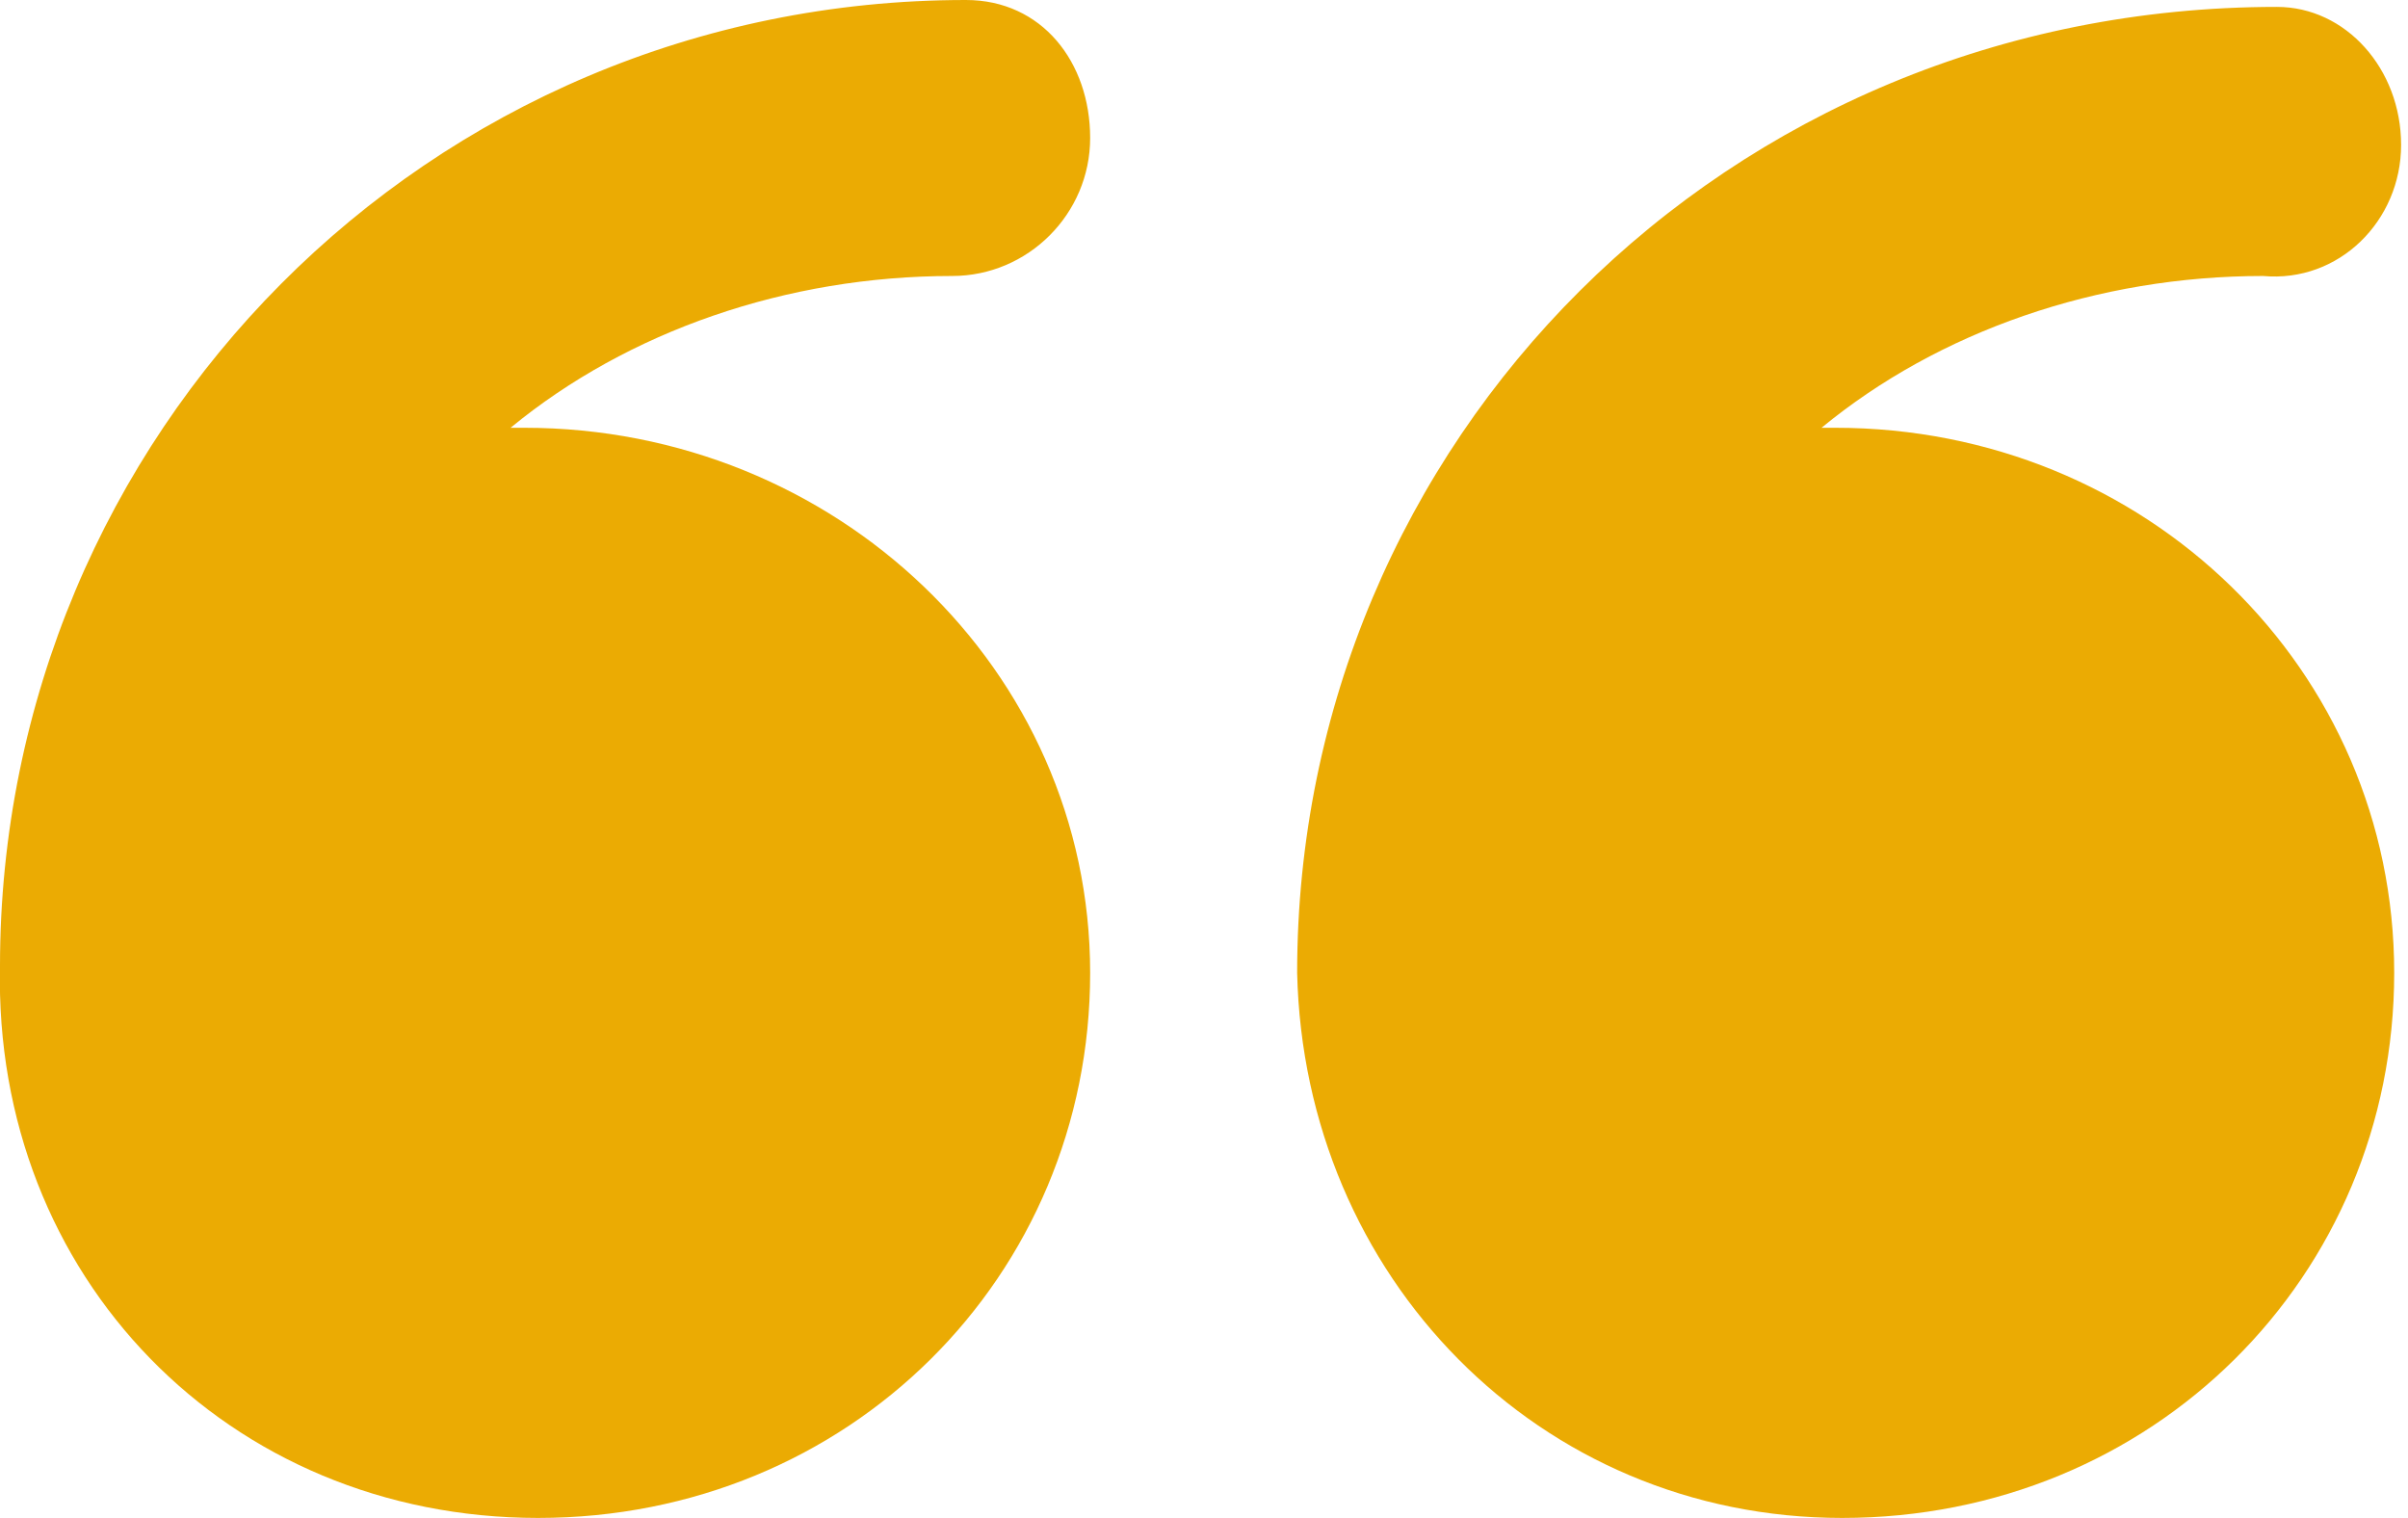<svg xmlns="http://www.w3.org/2000/svg" xml:space="preserve" style="enable-background:new 0 0 34.9 22" viewBox="0 0 34.9 22"><path d="M7.8 22c4.5 0 8-3.5 8-7.9s-3.7-7.9-8.2-7.9h-.2c1.7-1.4 4-2.2 6.4-2.2 1.1 0 2-.9 2-2s-.7-2-1.8-2C6.2 0 0 6.3 0 14c-.1 4.5 3.3 8 7.8 8zM26.7 22c4.5 0 8-3.5 8-7.9s-3.6-7.9-8.1-7.9h-.2c1.7-1.4 4-2.2 6.4-2.2 1.1.1 2-.8 2-1.9 0-1.1-.8-2-1.8-2-8 0-14.2 6.3-14.2 14 .1 4.4 3.5 7.9 7.9 7.9z" style="fill:#ebab03"/></svg>